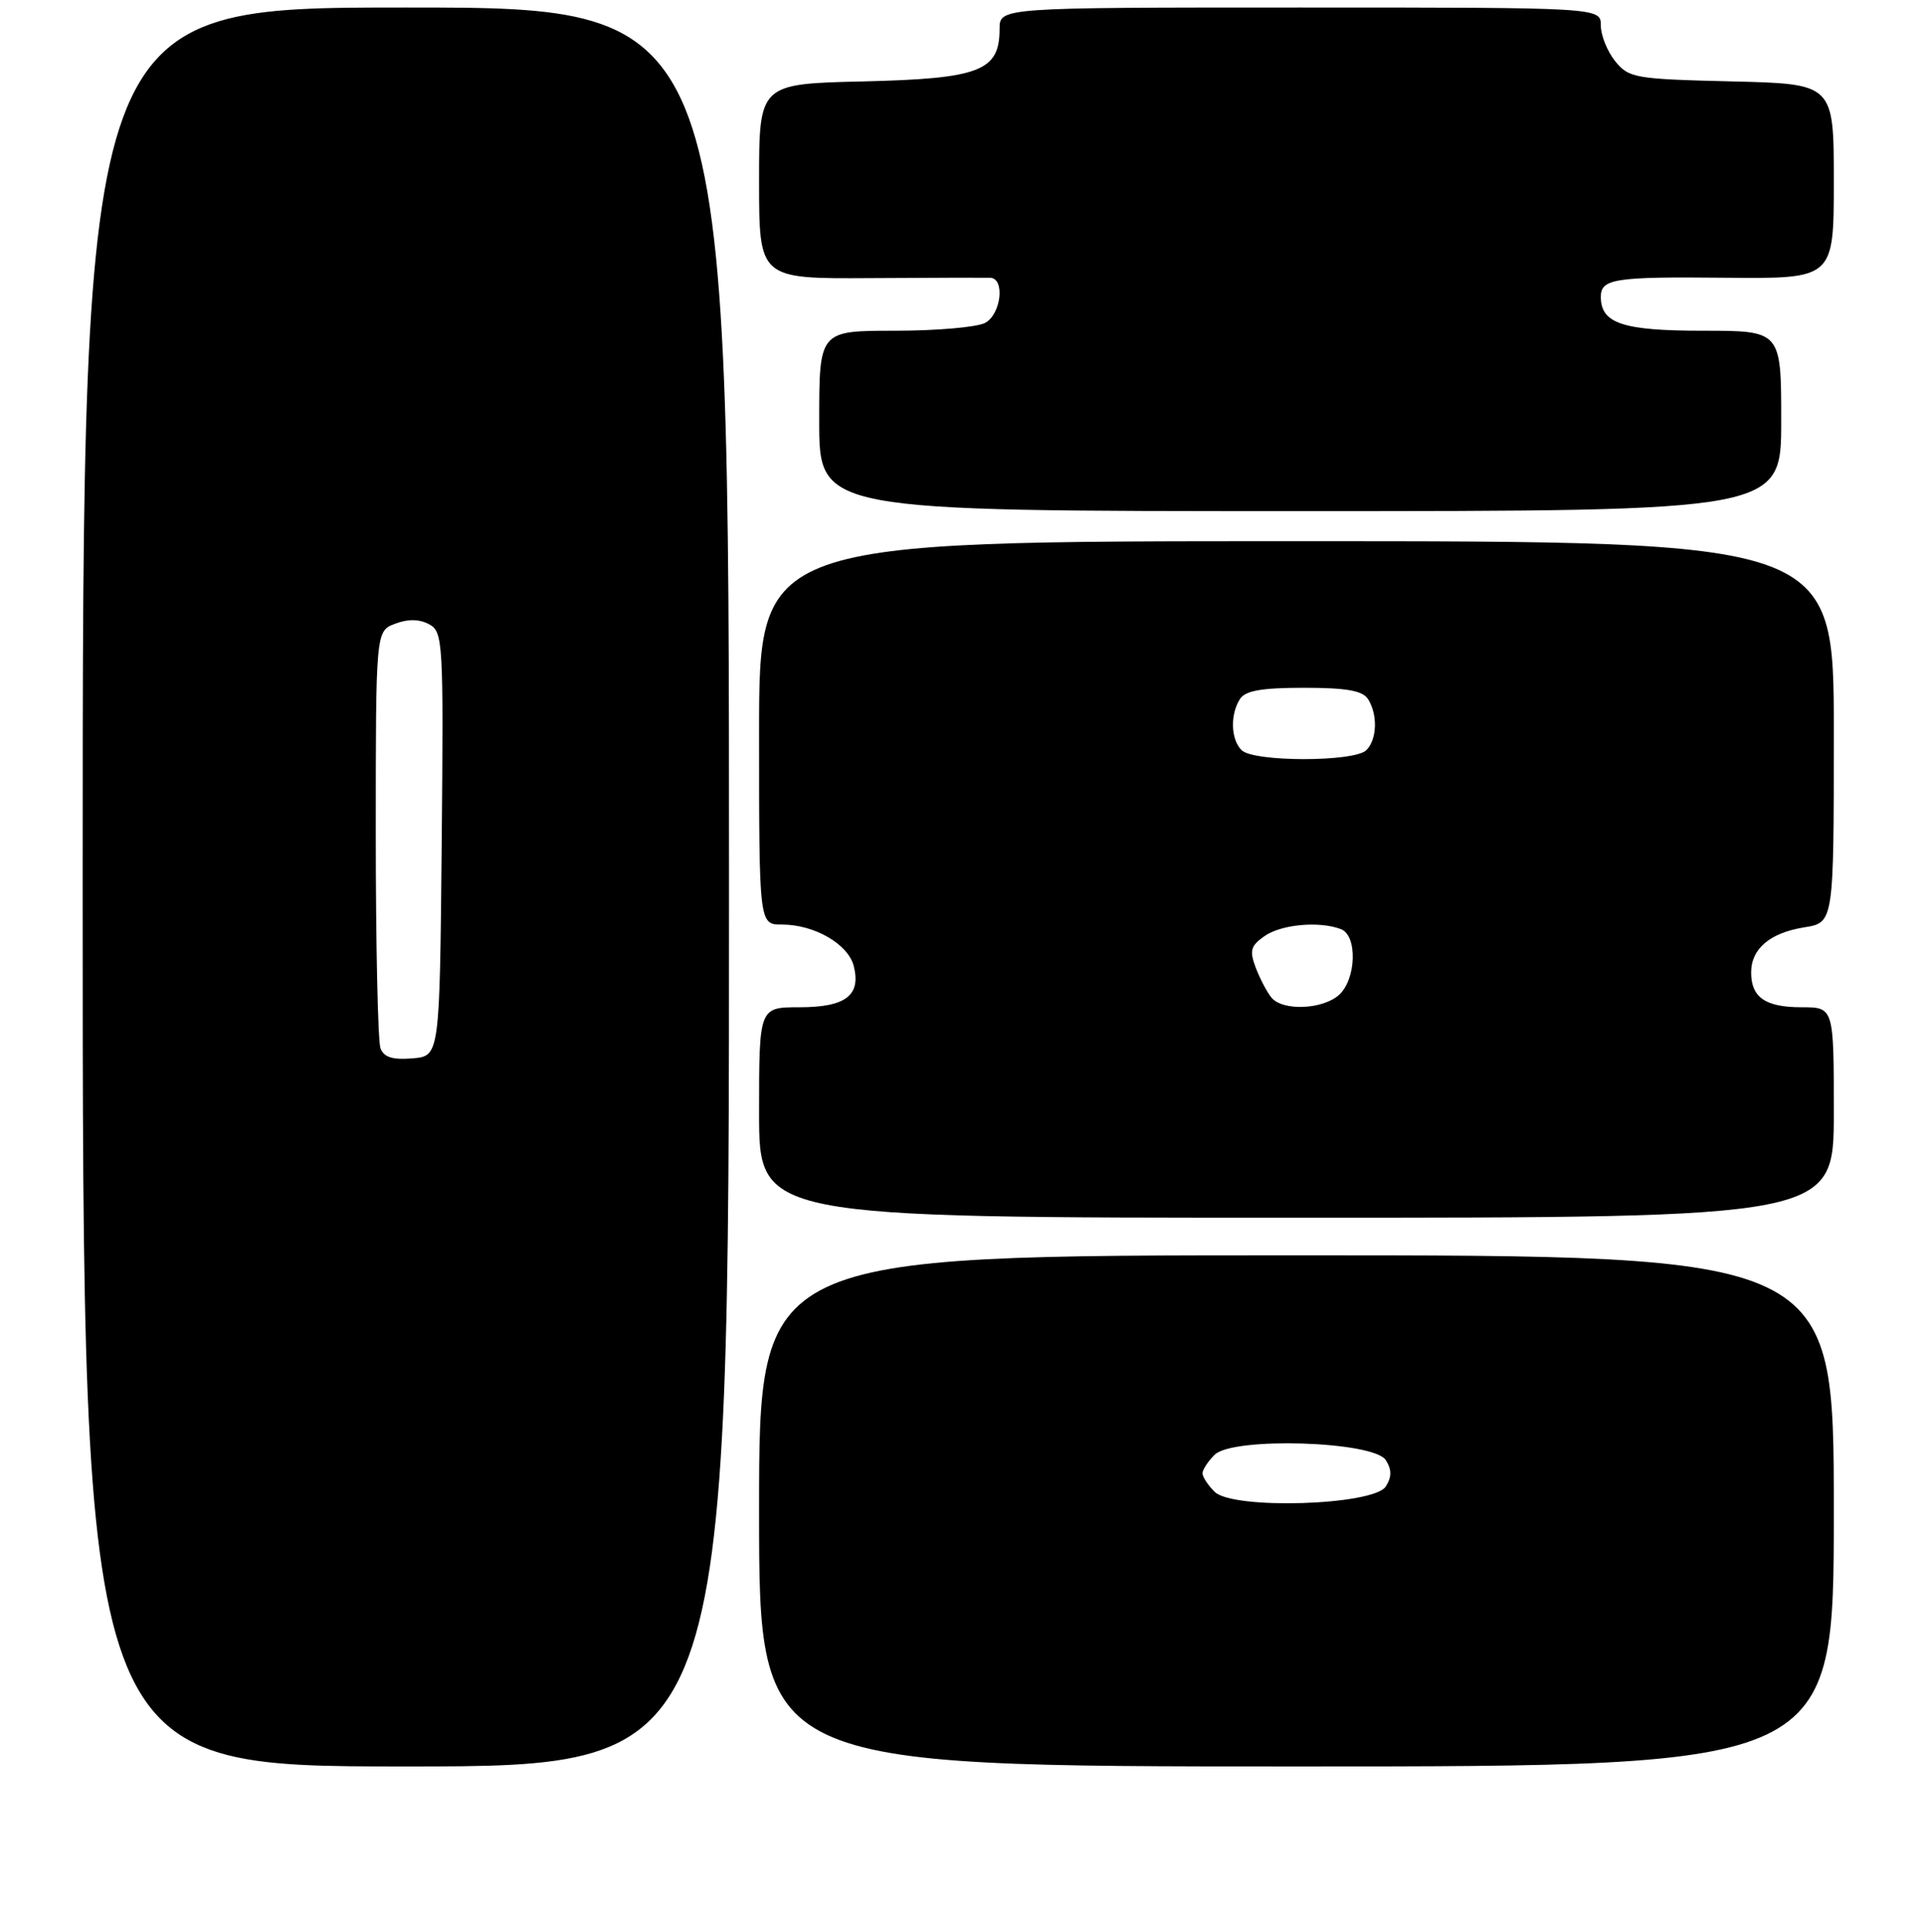 <?xml version="1.0" encoding="UTF-8" standalone="no"?>
<!DOCTYPE svg PUBLIC "-//W3C//DTD SVG 1.1//EN" "http://www.w3.org/Graphics/SVG/1.1/DTD/svg11.dtd" >
<svg xmlns="http://www.w3.org/2000/svg" xmlns:xlink="http://www.w3.org/1999/xlink" version="1.1" viewBox="0 0 256 257">
 <g >
 <path fill="currentColor"
d=" M 97.00 118.00 C 97.00 1.00 97.00 1.00 54.00 1.00 C 11.00 1.00 11.00 1.00 11.00 118.00 C 11.00 235.00 11.00 235.00 54.00 235.00 C 97.00 235.00 97.00 235.00 97.00 118.00 Z  M 244.00 201.00 C 244.00 167.00 244.00 167.00 172.50 167.00 C 101.00 167.00 101.00 167.00 101.00 201.00 C 101.00 235.00 101.00 235.00 172.50 235.00 C 244.00 235.00 244.00 235.00 244.00 201.00 Z  M 244.00 148.00 C 244.00 134.00 244.00 134.00 239.70 134.00 C 234.90 134.00 233.00 132.69 233.00 129.37 C 233.00 126.22 235.50 124.10 240.07 123.37 C 244.00 122.74 244.00 122.74 244.00 97.37 C 244.00 72.00 244.00 72.00 172.50 72.00 C 101.00 72.00 101.00 72.00 101.00 97.50 C 101.00 123.00 101.00 123.00 104.05 123.00 C 108.37 123.00 112.86 125.60 113.60 128.53 C 114.58 132.43 112.51 134.00 106.38 134.00 C 101.00 134.00 101.00 134.00 101.00 148.00 C 101.00 162.00 101.00 162.00 172.50 162.00 C 244.00 162.00 244.00 162.00 244.00 148.00 Z  M 237.00 56.00 C 237.00 44.00 237.00 44.00 226.57 44.00 C 215.90 44.00 213.00 43.03 213.00 39.49 C 213.00 37.08 214.84 36.80 229.56 36.95 C 244.00 37.09 244.00 37.09 244.00 24.12 C 244.00 11.15 244.00 11.15 230.41 10.83 C 217.53 10.52 216.72 10.38 214.91 8.14 C 213.86 6.84 213.00 4.70 213.00 3.39 C 213.00 1.00 213.00 1.00 173.00 1.00 C 133.00 1.00 133.00 1.00 133.00 3.85 C 133.00 9.45 130.38 10.46 114.90 10.83 C 101.00 11.15 101.00 11.15 101.00 24.12 C 101.00 37.09 101.00 37.09 115.75 37.00 C 123.86 36.95 131.06 36.93 131.75 36.95 C 133.76 37.03 133.21 41.82 131.07 42.96 C 130.00 43.53 124.60 44.00 119.07 44.00 C 109.00 44.00 109.00 44.00 109.00 56.00 C 109.00 68.00 109.00 68.00 173.00 68.00 C 237.00 68.00 237.00 68.00 237.00 56.00 Z  M 50.63 139.47 C 50.28 138.57 50.00 125.71 50.00 110.89 C 50.00 83.95 50.00 83.95 52.57 82.98 C 54.27 82.33 55.78 82.35 57.08 83.04 C 58.95 84.05 59.02 85.21 58.77 112.29 C 58.50 140.50 58.50 140.50 54.88 140.80 C 52.25 141.02 51.08 140.66 50.63 139.47 Z  M 161.61 198.46 C 160.72 197.58 160.00 196.47 160.00 196.00 C 160.00 195.53 160.72 194.42 161.61 193.54 C 164.01 191.13 182.80 191.72 184.39 194.25 C 185.19 195.52 185.19 196.48 184.39 197.75 C 182.80 200.28 164.01 200.87 161.61 198.46 Z  M 169.18 132.72 C 168.59 132.01 167.66 130.23 167.09 128.75 C 166.23 126.46 166.40 125.83 168.26 124.53 C 170.49 122.97 175.56 122.51 178.42 123.61 C 180.64 124.46 180.47 130.26 178.17 132.35 C 176.00 134.31 170.68 134.53 169.18 132.72 Z  M 165.20 99.80 C 163.77 98.37 163.66 95.08 164.98 93.00 C 165.69 91.88 167.86 91.50 173.50 91.50 C 179.14 91.50 181.31 91.88 182.02 93.00 C 183.34 95.08 183.23 98.37 181.80 99.80 C 180.21 101.39 166.79 101.39 165.20 99.80 Z "/>
</g>
</svg>